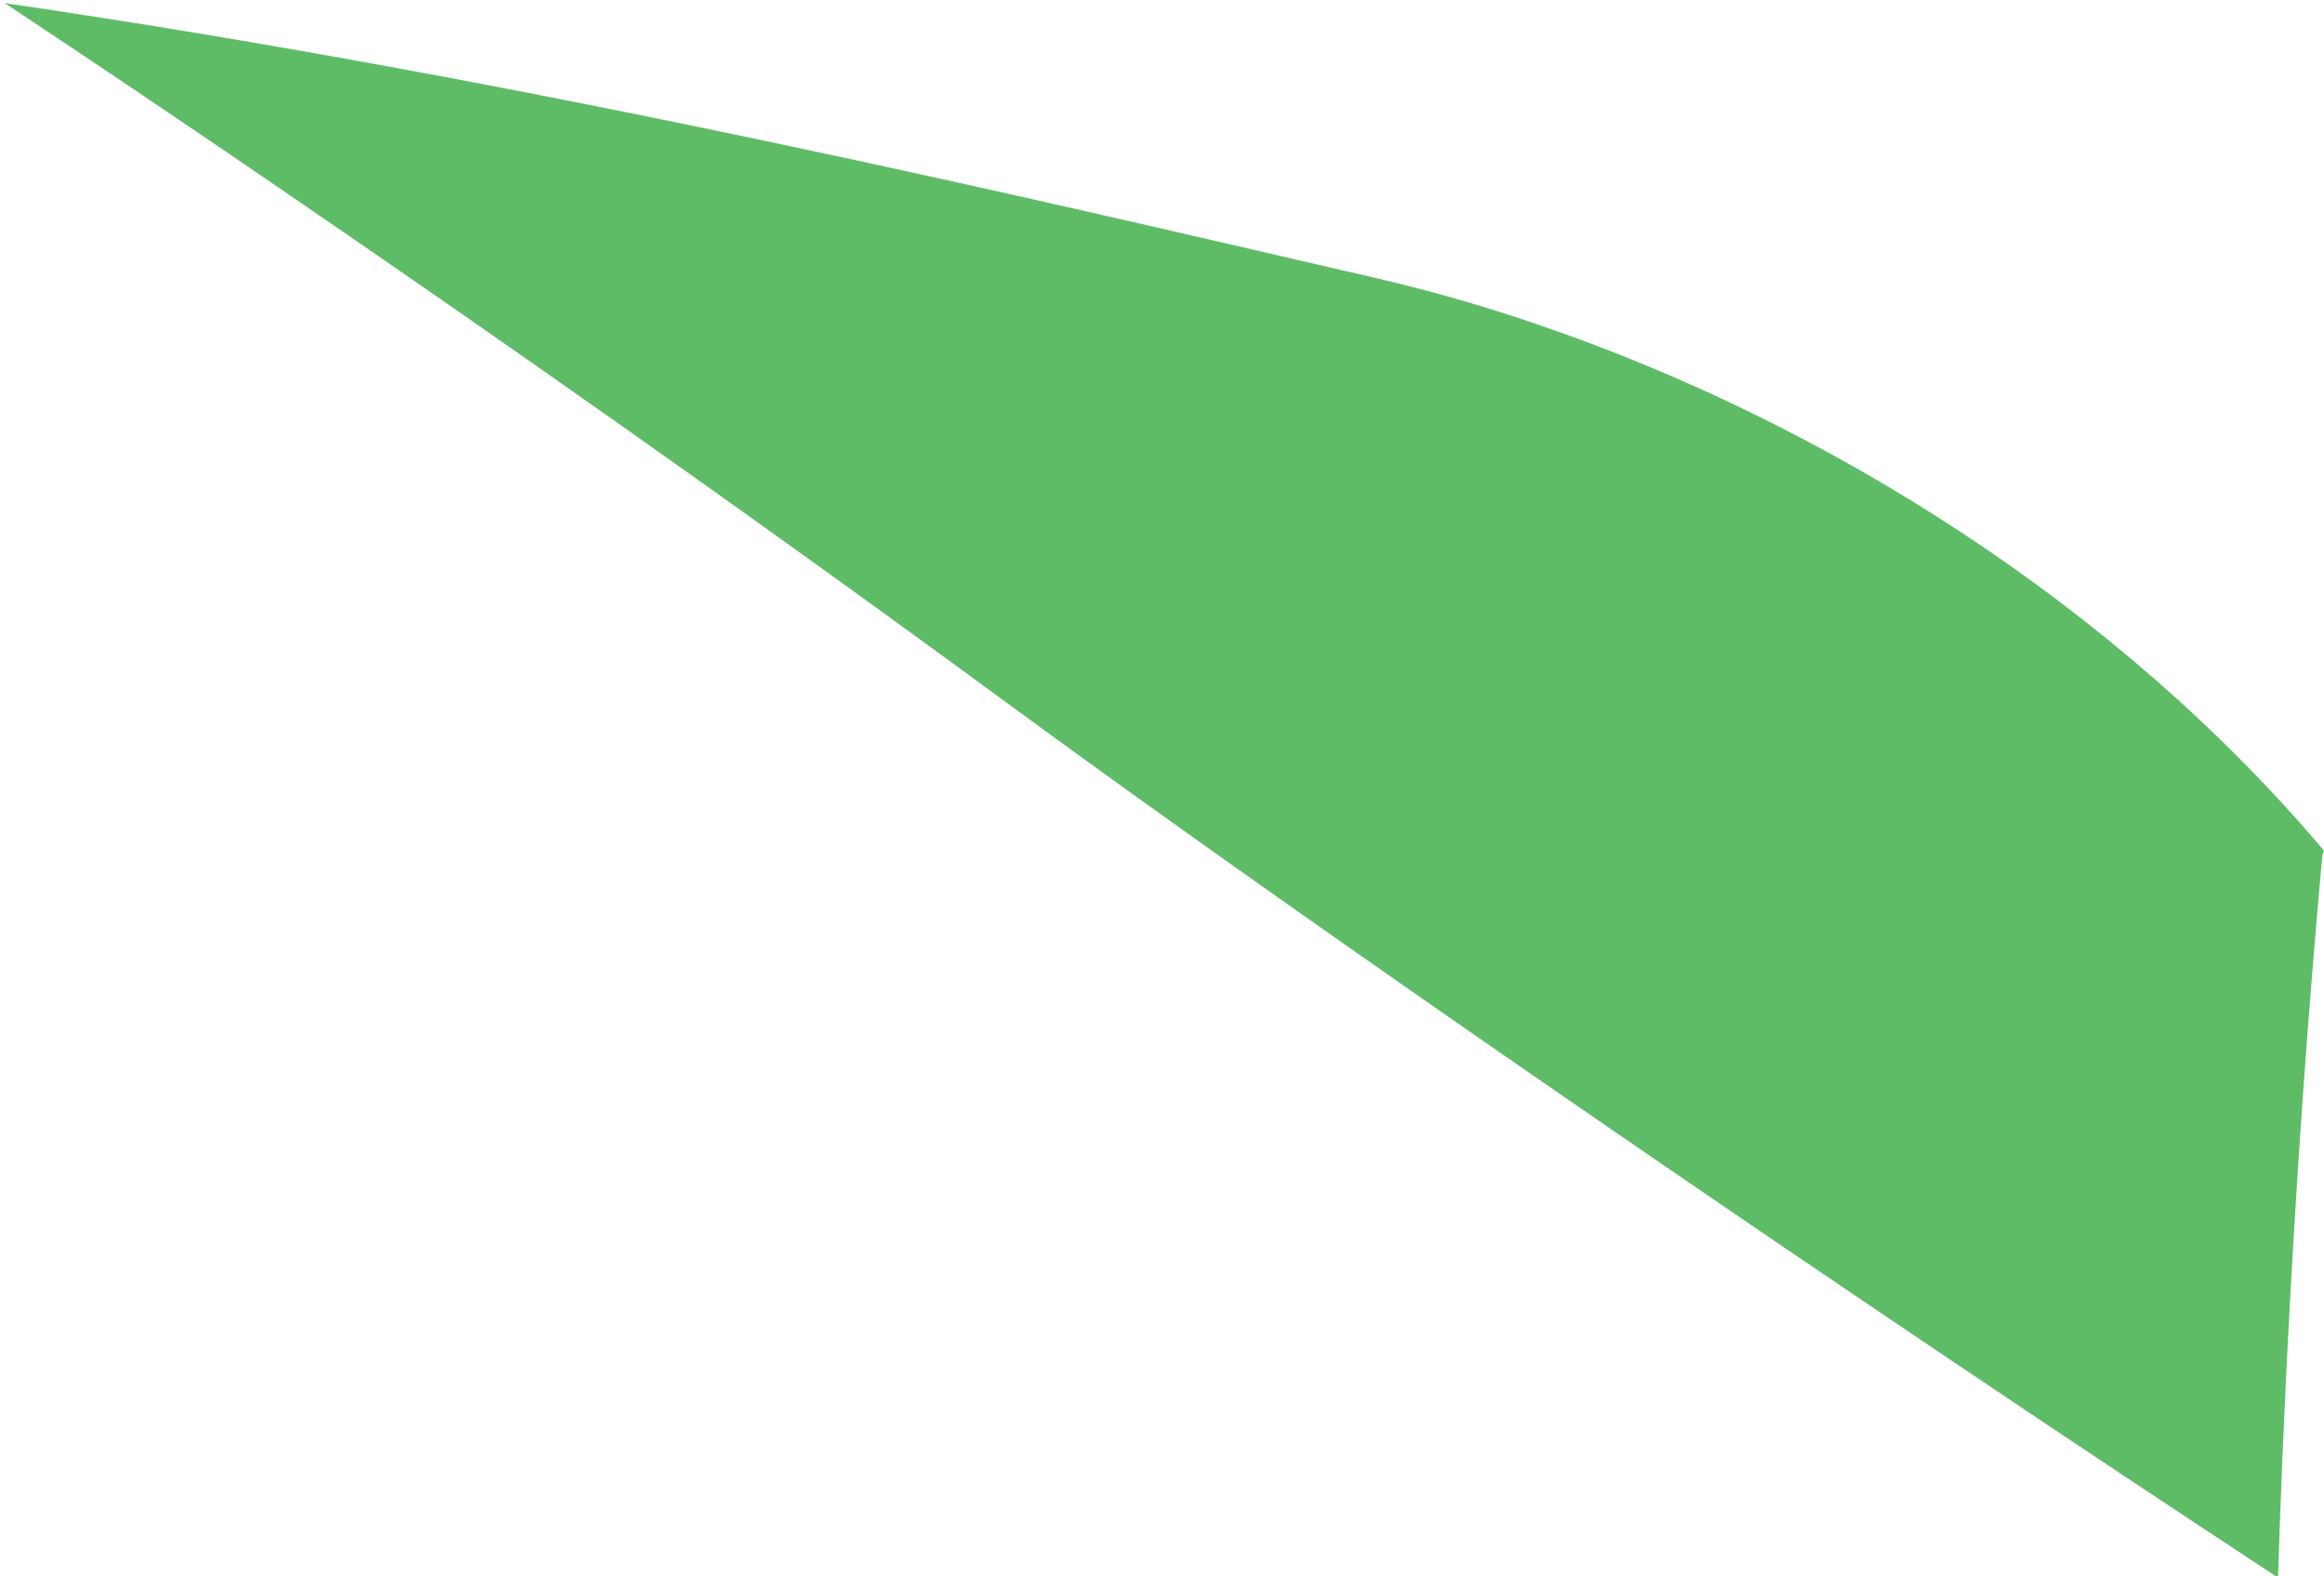 <?xml version="1.0" encoding="iso-8859-1"?>
<!-- Generator: Adobe Illustrator 16.0.0, SVG Export Plug-In . SVG Version: 6.00 Build 0)  -->
<!DOCTYPE svg PUBLIC "-//W3C//DTD SVG 1.1//EN" "http://www.w3.org/Graphics/SVG/1.1/DTD/svg11.dtd">
<svg version="1.1" id="Layer_1" xmlns="http://www.w3.org/2000/svg" xmlns:xlink="http://www.w3.org/1999/xlink" x="0px" y="0px"
	 width="16.95px" height="11.492px" viewBox="0 0 16.95 11.492" style="enable-background:new 0 0 16.95 11.492;"
	 xml:space="preserve">
<path style="fill:#5EBC67;" d="M16.615,11.492c0.028-0.91,0.11-2.922,0.323-5.257l0.012-0.032c-1.516-1.795-3.635-3.121-5.738-3.838
	c-0.4-0.137-0.801-0.251-1.197-0.342c-2.414-0.557-6.083-1.431-9.979-2L0,0c0,0,3.456,2.271,7.339,5.122
	c2.394,1.758,6.332,4.451,9.259,6.371H16.615z"/>
</svg>
